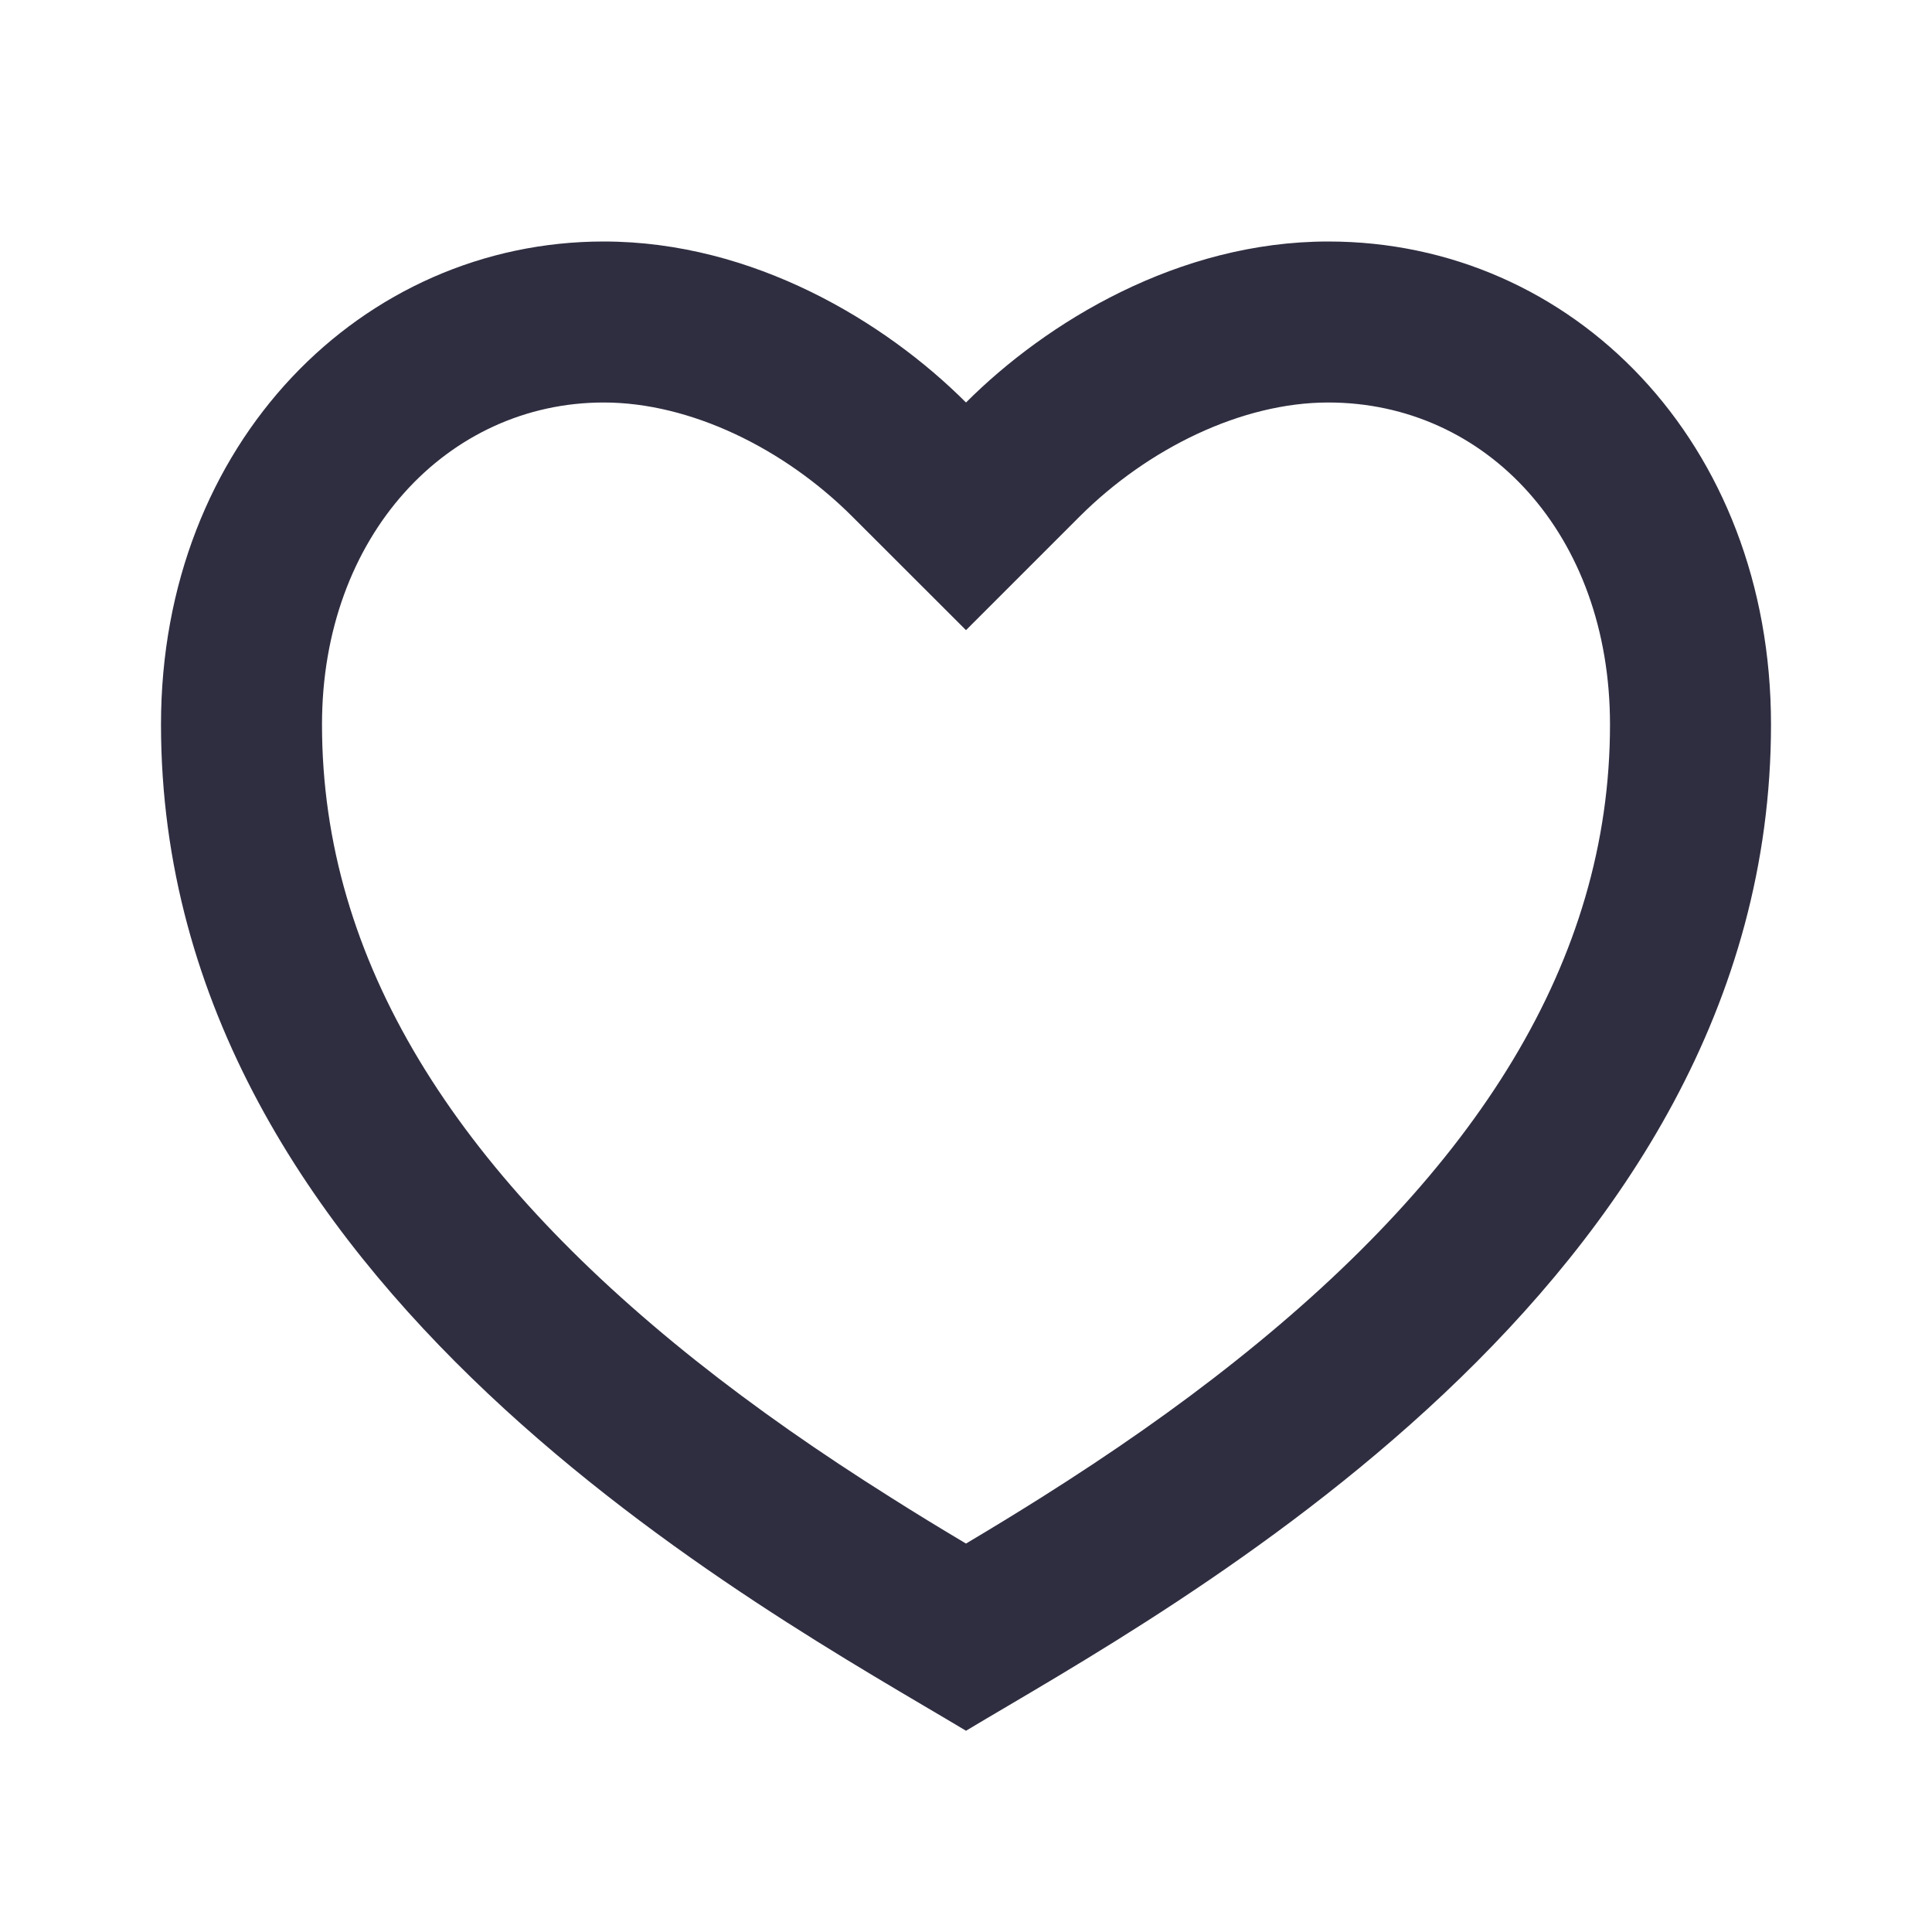 <svg width="18" height="18" viewBox="0 0 18 18" fill="none" xmlns="http://www.w3.org/2000/svg">
<path d="M12.375 2.25C14.653 2.25 16.5 4.125 16.5 6.75C16.5 12 10.875 15 9 16.125C7.125 15 1.5 12 1.5 6.75C1.5 4.125 3.375 2.25 5.625 2.25C7.02 2.25 8.25 3 9 3.75C9.75 3 10.98 2.25 12.375 2.25ZM9.7 13.953C10.361 13.536 10.957 13.121 11.515 12.677C13.751 10.9 15 8.957 15 6.75C15 4.98 13.847 3.75 12.375 3.75C11.568 3.75 10.695 4.178 10.06 4.811L9 5.871L7.939 4.811C7.305 4.178 6.432 3.75 5.625 3.75C4.17 3.75 3 4.992 3 6.75C3 8.958 4.25 10.9 6.484 12.677C7.043 13.121 7.639 13.536 8.3 13.952C8.524 14.094 8.746 14.23 9 14.381C9.254 14.23 9.476 14.094 9.7 13.953Z" fill="#2F2E41"/>
</svg>
